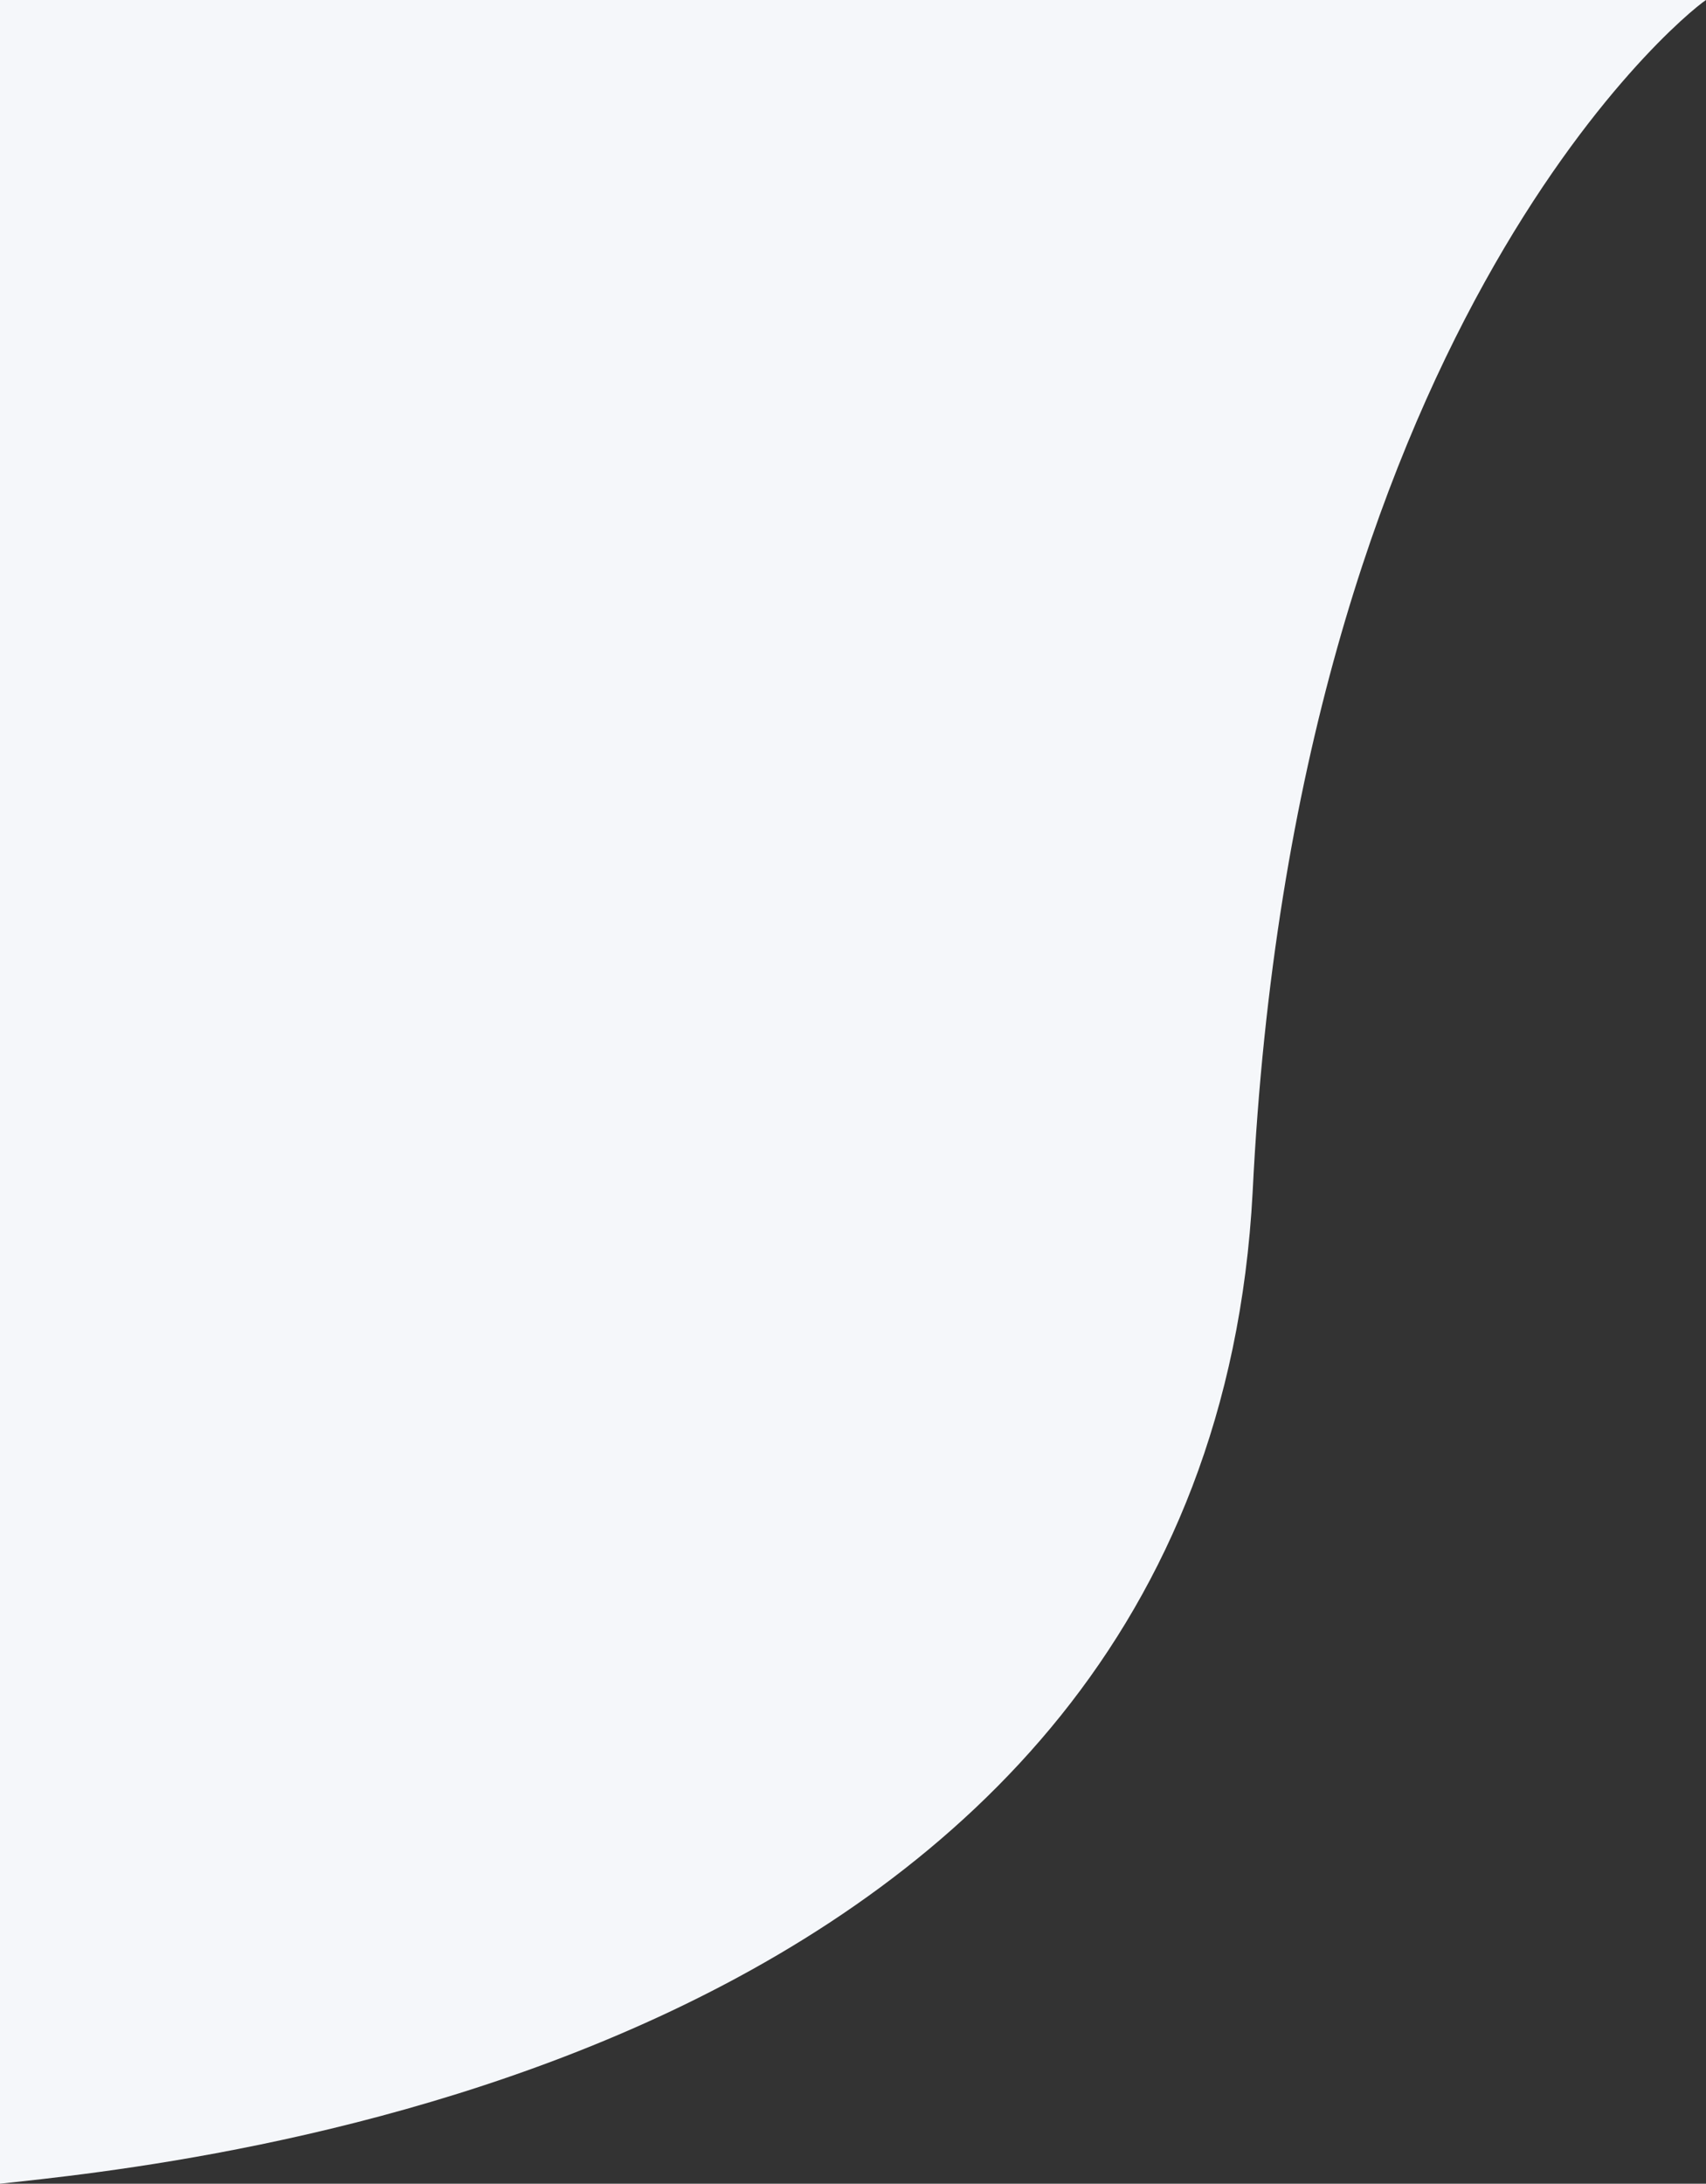<svg xmlns="http://www.w3.org/2000/svg" xmlns:xlink="http://www.w3.org/1999/xlink" x="0px" y="0px" viewBox="0 0 36.5 46.7" style="enable-background:new 0 0 36.5 46.7;" xml:space="preserve">
	<rect x="0" y="0" width="36.5" height="46.7" fill="#333333" stroke="none"/>
	<path fill="#f5f7fa" d="M0,0v46.7c3.6-0.4,25.8-2.4,26.8-21.2C27.7,7.2,35.9,0.4,36.5,0H0z"/>
</svg>